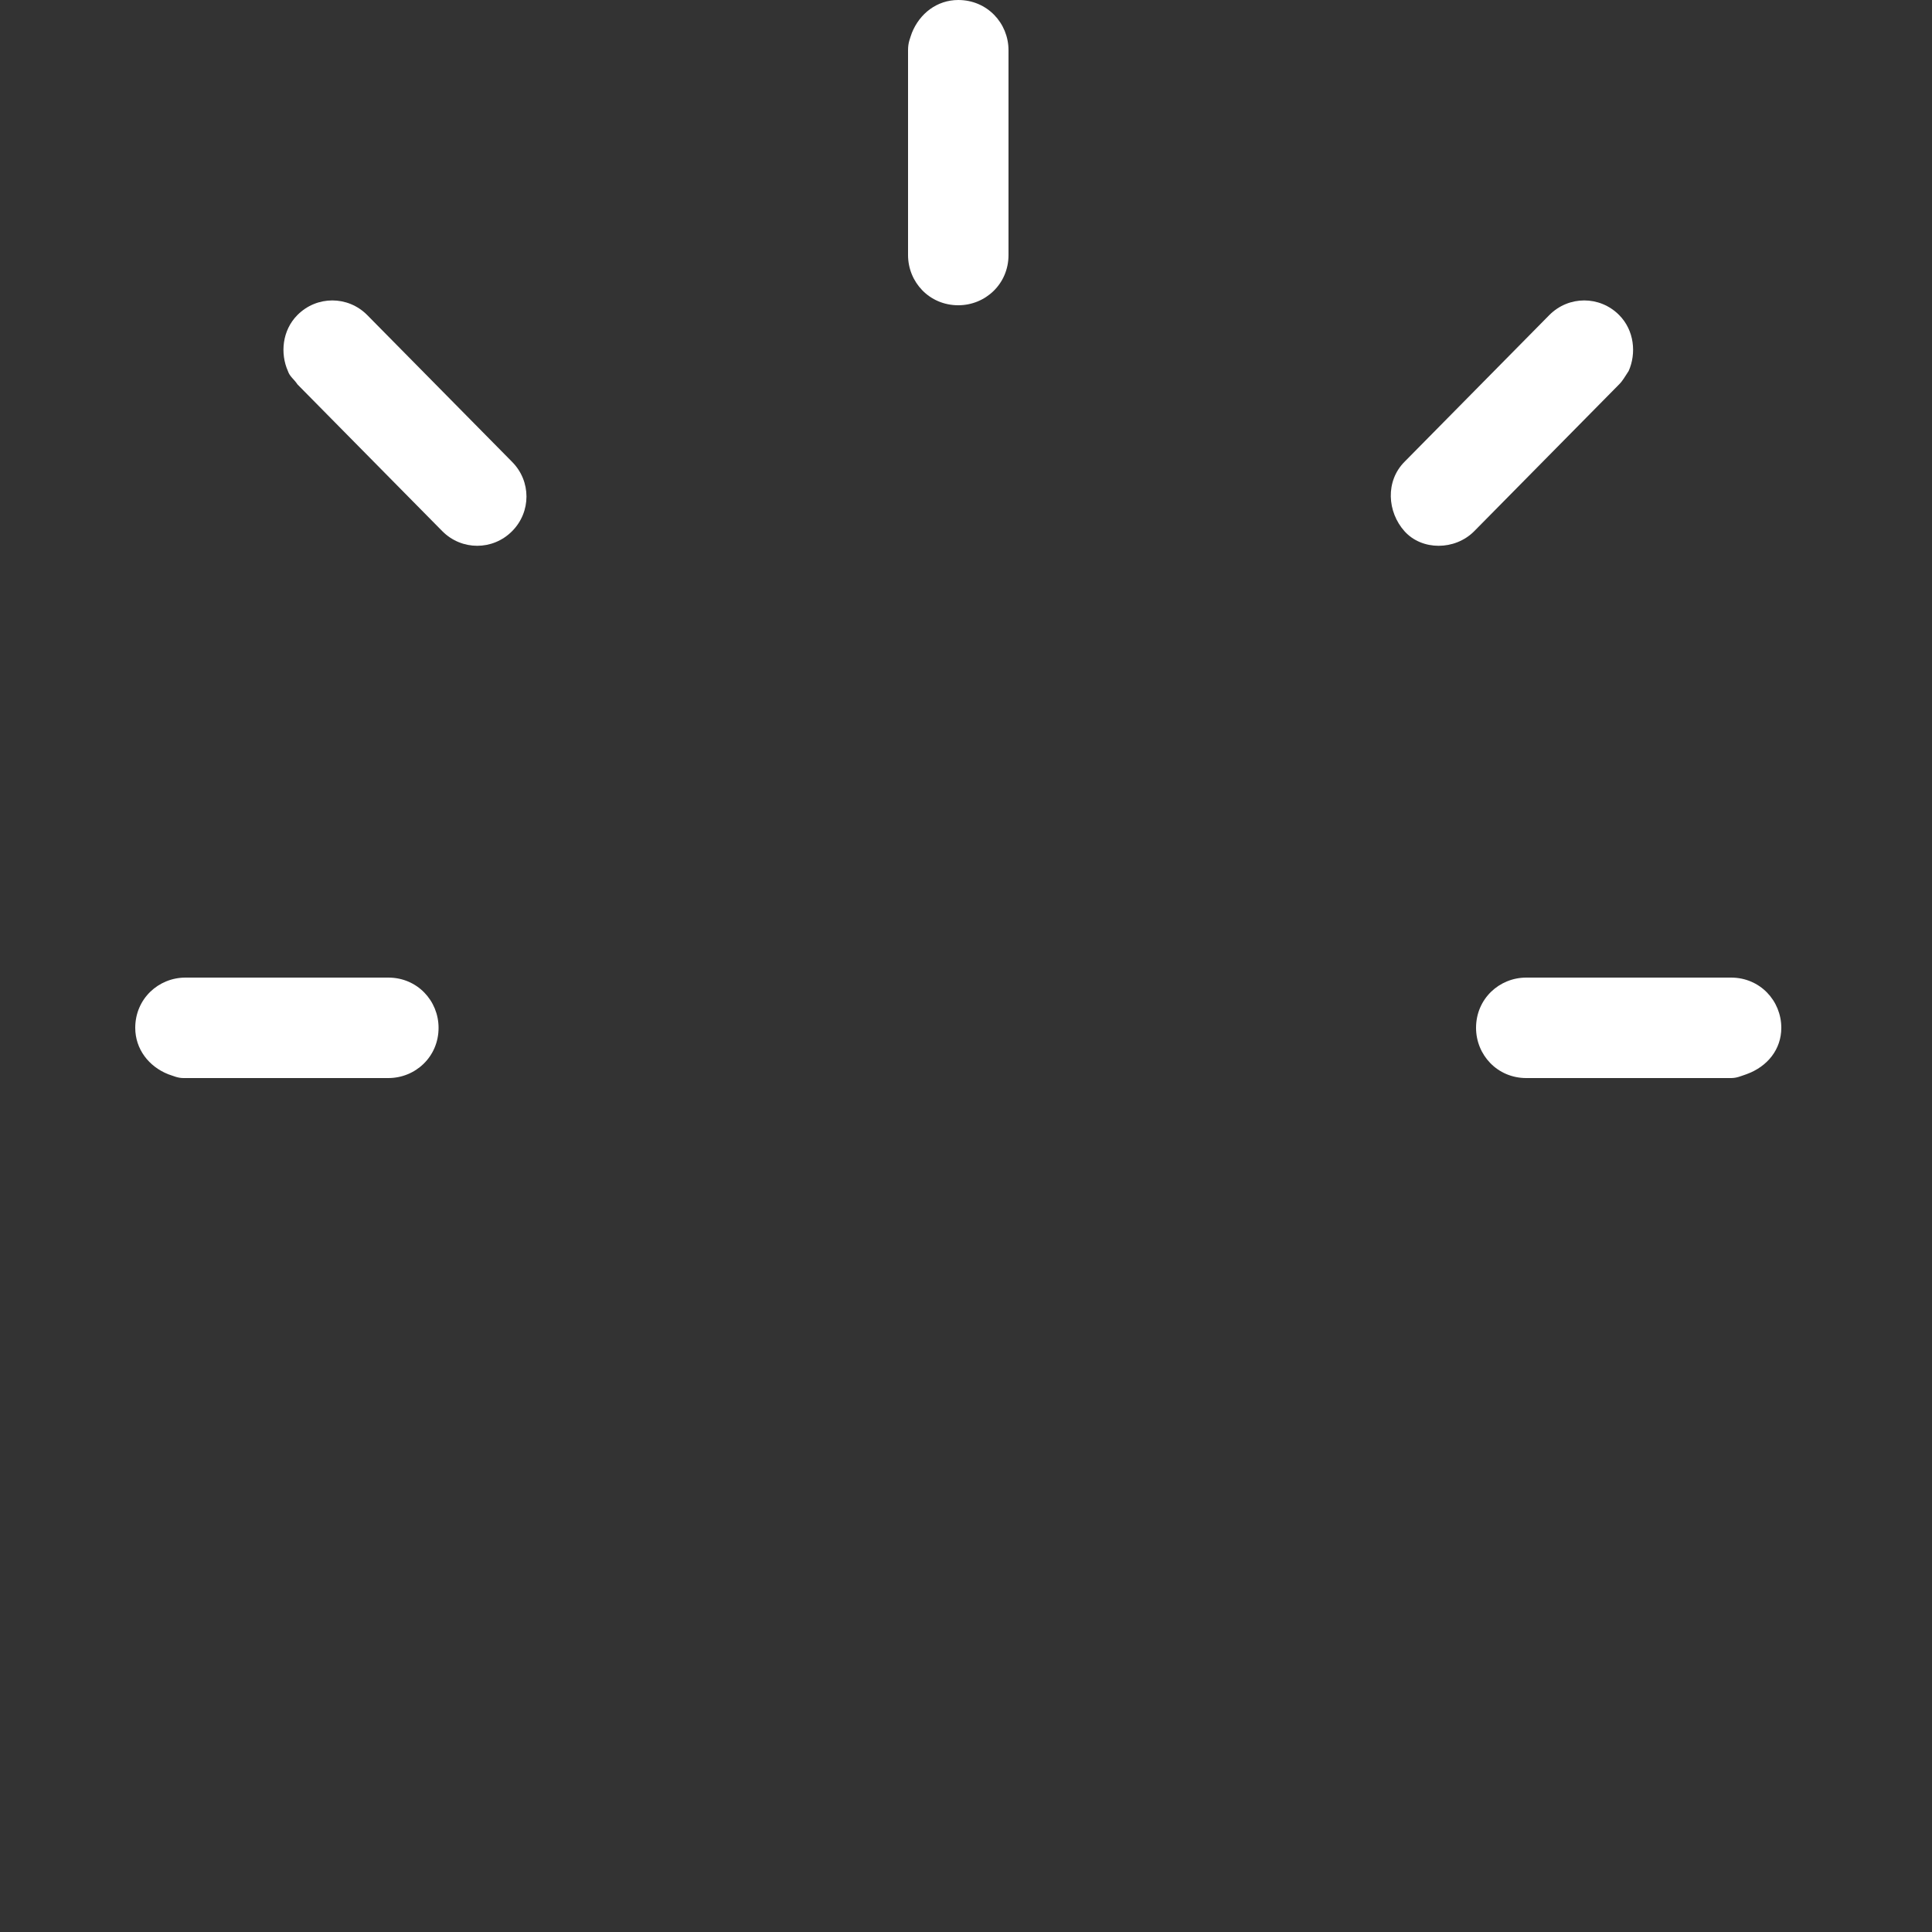 <?xml version="1.0" encoding="utf-8"?>
<!-- Generator: Adobe Illustrator 19.1.0, SVG Export Plug-In . SVG Version: 6.00 Build 0)  -->
<svg version="1.1" id="Layer_1" xmlns="http://www.w3.org/2000/svg" xmlns:xlink="http://www.w3.org/1999/xlink" x="0px" y="0px"
	 viewBox="-669 401 100 100" enable-background="new -669 401 100 100" xml:space="preserve">
<rect x="-669" y="401" width="100" height="100" fill="#333333" stroke="none"/>
<g>
	<g>
		<path fill="#ffffff" d="M-660.3,456.6c0.3,0.1,0.5,0.2,0.8,0.2h10.6c1.4,0,2.6-1.1,2.6-2.6c0-1.4-1.1-2.6-2.6-2.6h-10.5c-1.4,0-2.6,1.1-2.6,2.6
			C-662,455.3-661.3,456.2-660.3,456.6z"/>
		<path fill="#ffffff" d="M-654.1,420.2c0.1,0.3,0.3,0.4,0.5,0.7l7.5,7.6c1,1,2.6,1,3.6,0s1-2.6,0-3.6l-7.5-7.6c-1-1-2.6-1-3.6,0
			C-654.4,418.1-654.5,419.3-654.1,420.2z"/>
		<path fill="#ffffff" d="M-621.8,402.7c-0.1,0.3-0.2,0.5-0.2,0.9v10.6c0,1.4,1.1,2.6,2.6,2.6c1.4,0,2.6-1.1,2.6-2.6v-10.6c0-1.4-1.1-2.6-2.6-2.6
			C-620.5,401-621.4,401.7-621.8,402.7z"/>
		<path fill="#ffffff" d="M-576.8,454.2c0-1.4-1.1-2.6-2.6-2.6H-590c-1.4,0-2.6,1.1-2.6,2.6c0,1.4,1.1,2.6,2.6,2.6h10.6c0.3,0,0.5-0.1,0.8-0.2
			C-577.5,456.2-576.8,455.3-576.8,454.2z"/>
		<path fill="#ffffff" d="M-585.2,417.3c-1-1-2.6-1-3.6,0l-7.5,7.6c-1,1-0.9,2.6,0,3.6s2.6,1,3.6,0l7.5-7.6c0.2-0.2,0.3-0.4,0.5-0.7
			C-584.3,419.3-584.4,418.1-585.2,417.3z"/>
	</g>
</g>
</svg>
